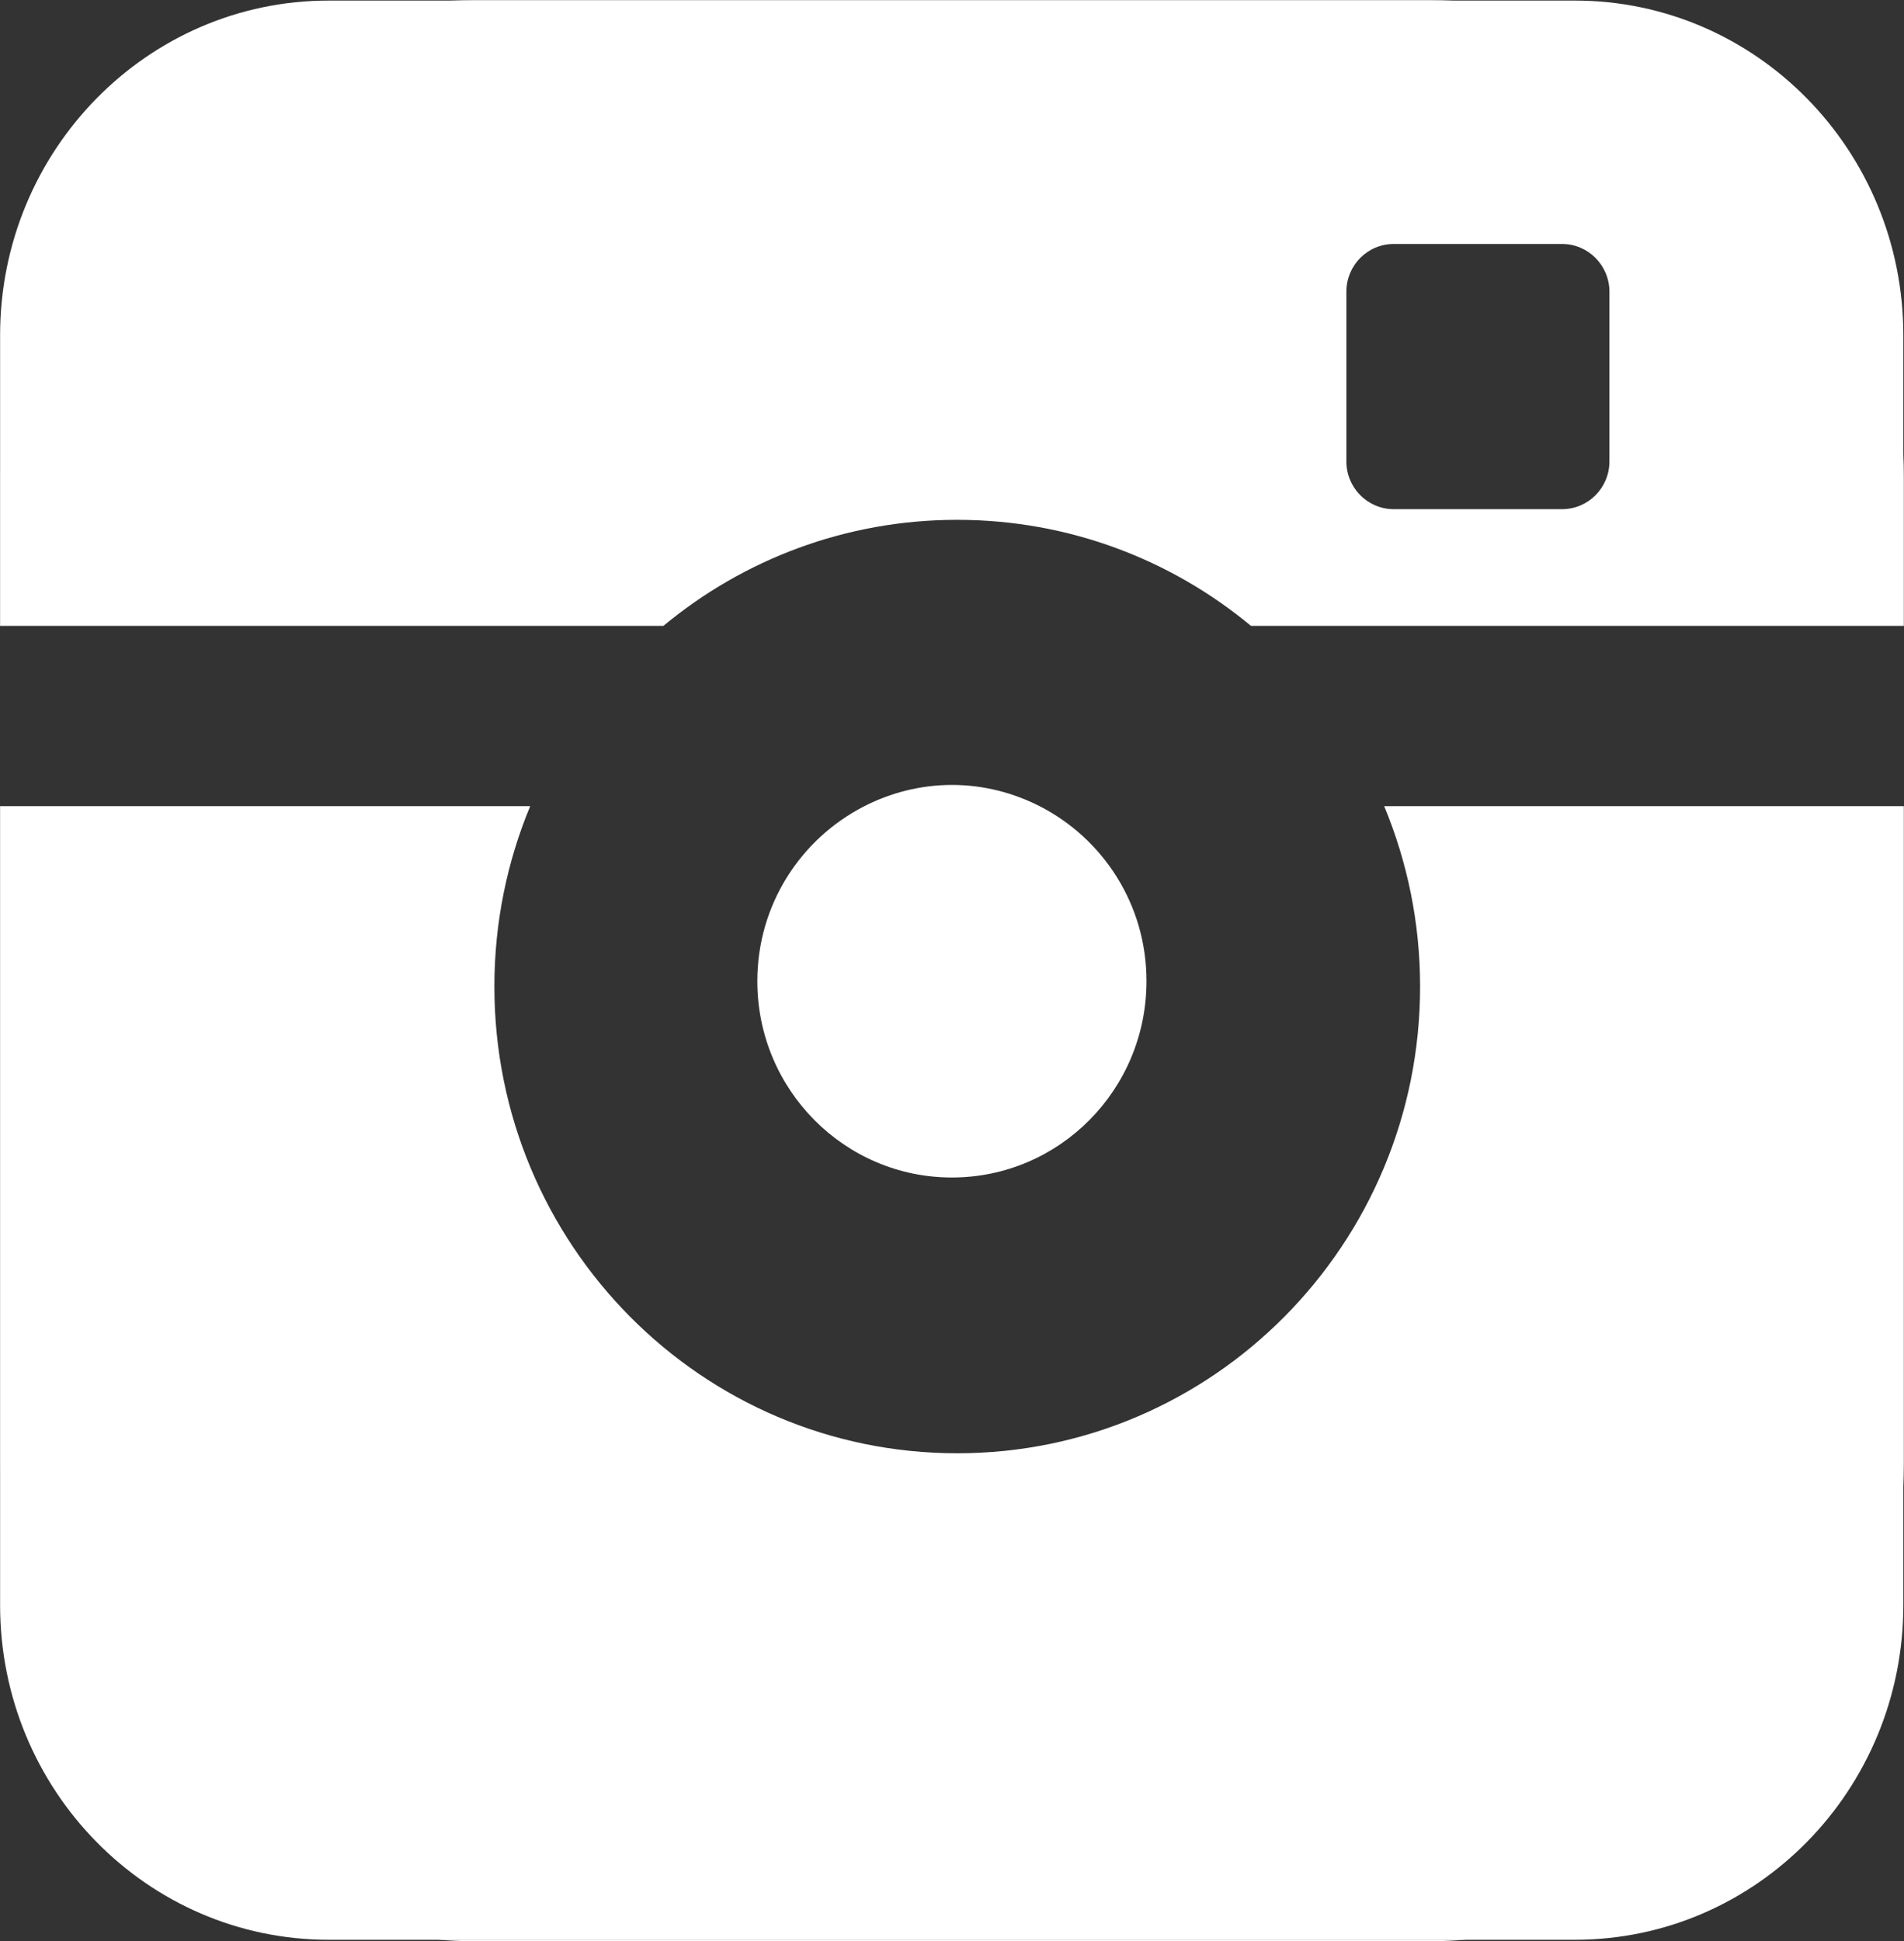 <?xml version="1.0" encoding="utf-8"?>
<!DOCTYPE svg PUBLIC "-//W3C//DTD SVG 1.1//EN" "http://www.w3.org/Graphics/SVG/1.1/DTD/svg11.dtd">
<svg version="1.1" id="Layer_1" xmlns="http://www.w3.org/2000/svg" xmlns:xlink="http://www.w3.org/1999/xlink" x="0px" y="0px"
	 width="19.992px" height="20.378px" viewBox="0 0 19.992 20.378" enable-background="new 0 0 19.992 20.378" xml:space="preserve">
<rect x="0" y="0" width="19.992" height="20.378" fill="#333333" stroke="none"/>
<path fill="#FFFFFF" d="M19.992,15.367V8.463h-0.006v7.148C19.989,15.53,19.992,15.449,19.992,15.367z"/>
<path fill="#FFFFFF" d="M4.971,20.378h10.051c0.127,0,0.252-0.006,0.376-0.016H4.594C4.719,20.372,4.844,20.378,4.971,20.378z"/>
<path fill="#FFFFFF" d="M0,8.463v6.904c0,0.016,0.001,0.032,0.001,0.048V8.463H0z"/>
<path fill="#FFFFFF" d="M14.534,8.463c0.242,0.582,0.377,1.222,0.377,1.893c0,2.707-2.176,4.9-4.86,4.9s-4.86-2.193-4.86-4.9
	c0-0.671,0.134-1.311,0.376-1.893H0.001v6.953v1.434c0,1.94,1.544,3.513,3.45,3.513h1.143h10.803h1.139
	c1.905,0,3.449-1.573,3.449-3.513v-1.238V8.463H14.534z"/>
<path fill="#FFFFFF" d="M10.916,8.463c-0.277-0.141-0.589-0.223-0.92-0.223s-0.644,0.082-0.92,0.223
	C8.409,8.803,7.952,9.496,7.952,10.3c0,1.138,0.915,2.061,2.043,2.061s2.043-0.922,2.043-2.061
	C12.039,9.496,11.582,8.803,10.916,8.463z"/>
<path fill="#FFFFFF" d="M19.992,6.57V5.011c0-0.082-0.002-0.164-0.006-0.245V6.57H19.992z"/>
<path fill="#FFFFFF" d="M15.021,0H4.971C4.888,0,4.805,0.002,4.723,0.006h10.545C15.187,0.002,15.104,0,15.021,0z"/>
<path fill="#FFFFFF" d="M0,5.011V6.57h0.001V4.962C0.001,4.979,0,4.995,0,5.011z"/>
<path fill="#FFFFFF" d="M16.536,0.006h-1.268H4.723H3.451c-1.905,0-3.45,1.574-3.45,3.514v1.443V6.57h6.965
	c0.839-0.696,1.914-1.113,3.084-1.113c1.171,0,2.246,0.417,3.085,1.113h6.85V4.767V3.52C19.985,1.58,18.441,0.006,16.536,0.006z
	 M16.899,4.844c0,0.277-0.223,0.501-0.497,0.501h-1.768c-0.274,0-0.497-0.224-0.497-0.501V3.062c0-0.277,0.223-0.501,0.497-0.501
	h1.768c0.274,0,0.497,0.225,0.497,0.501V4.844z"/>
</svg>

